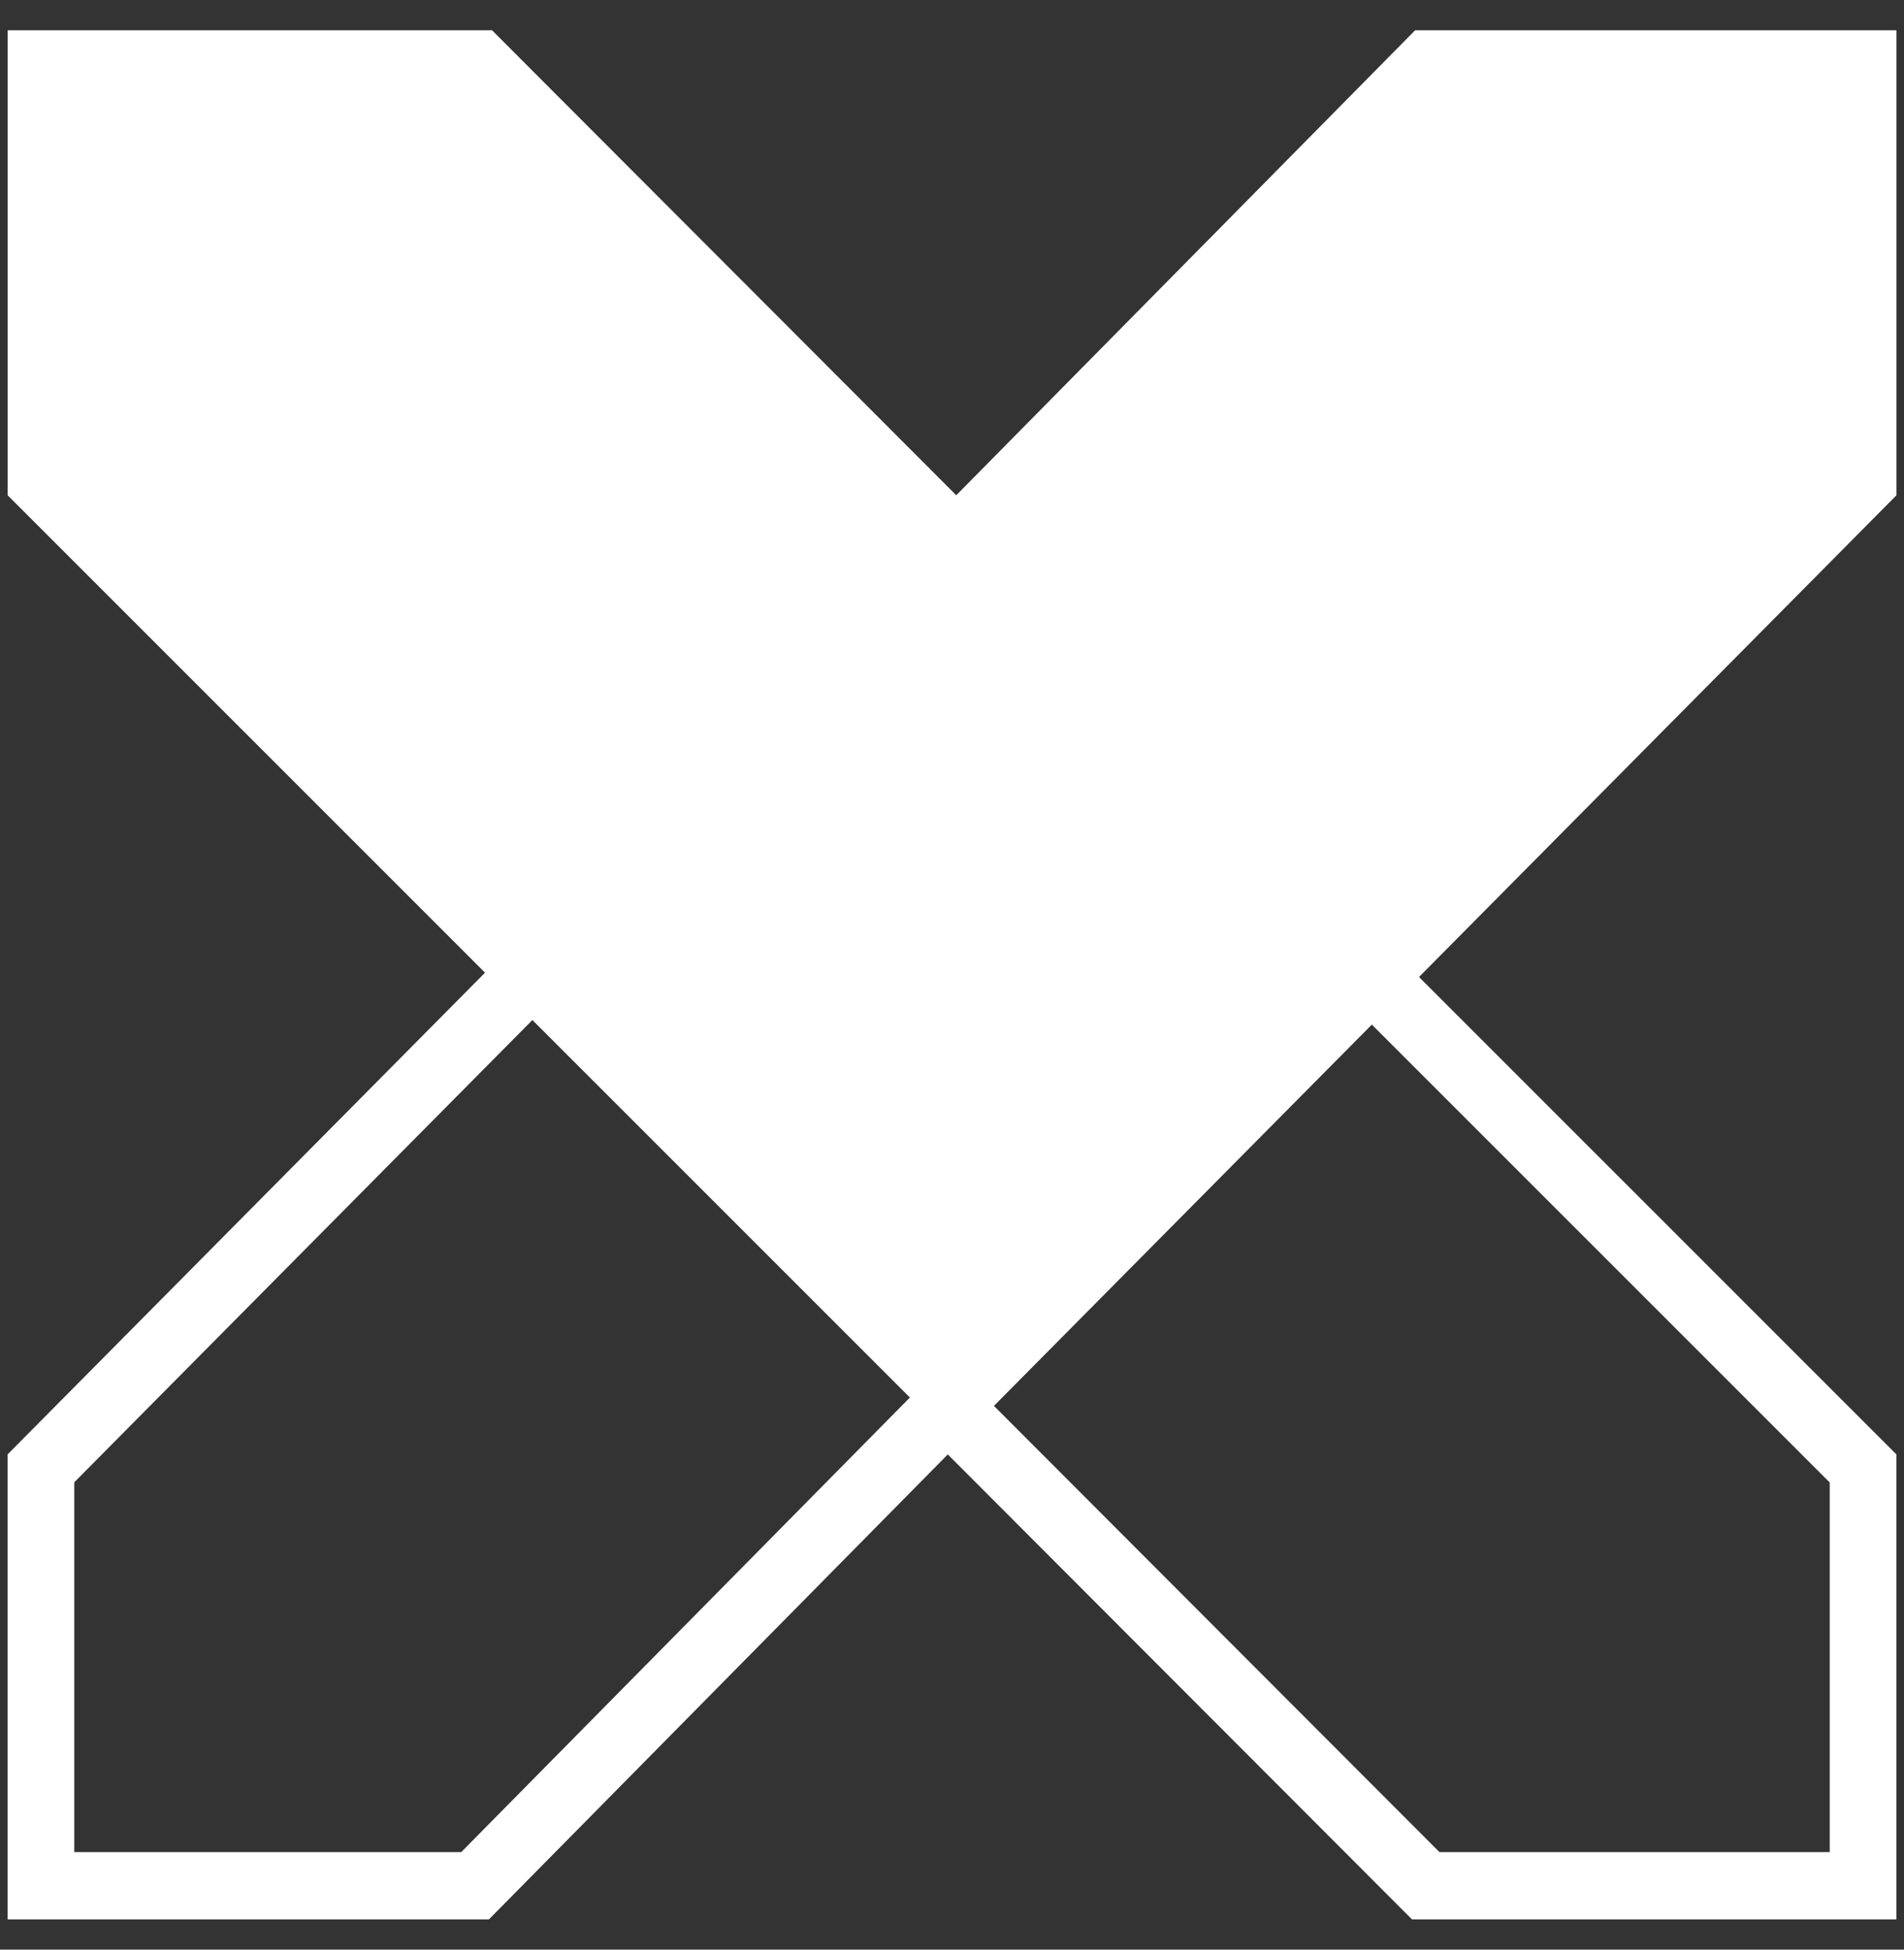<svg width="42" height="43" viewBox="0 0 42 43" fill="none" xmlns="http://www.w3.org/2000/svg">
<rect x="0" y="0" width="42" height="43" fill="#333333" stroke="none"/>
<path d="M21.094 31.846L0.168 10.923L0.168 0.668L10.854 0.668L21.094 10.923L31.216 0.668L41.834 0.668L41.834 10.923L21.094 31.846Z" fill="white"/>
<path fill-rule="evenodd" clip-rule="evenodd" d="M20.901 29.982L31.753 40.849L40.362 40.849L40.362 32.697L20.911 13.249L1.638 32.693L1.638 40.849L10.174 40.849L20.901 29.982ZM10.785 42.333L0.167 42.333L0.167 32.078L20.907 11.155L41.833 32.078L41.833 42.333L31.147 42.333L20.907 32.078L10.785 42.333Z" fill="white"/>
</svg>
